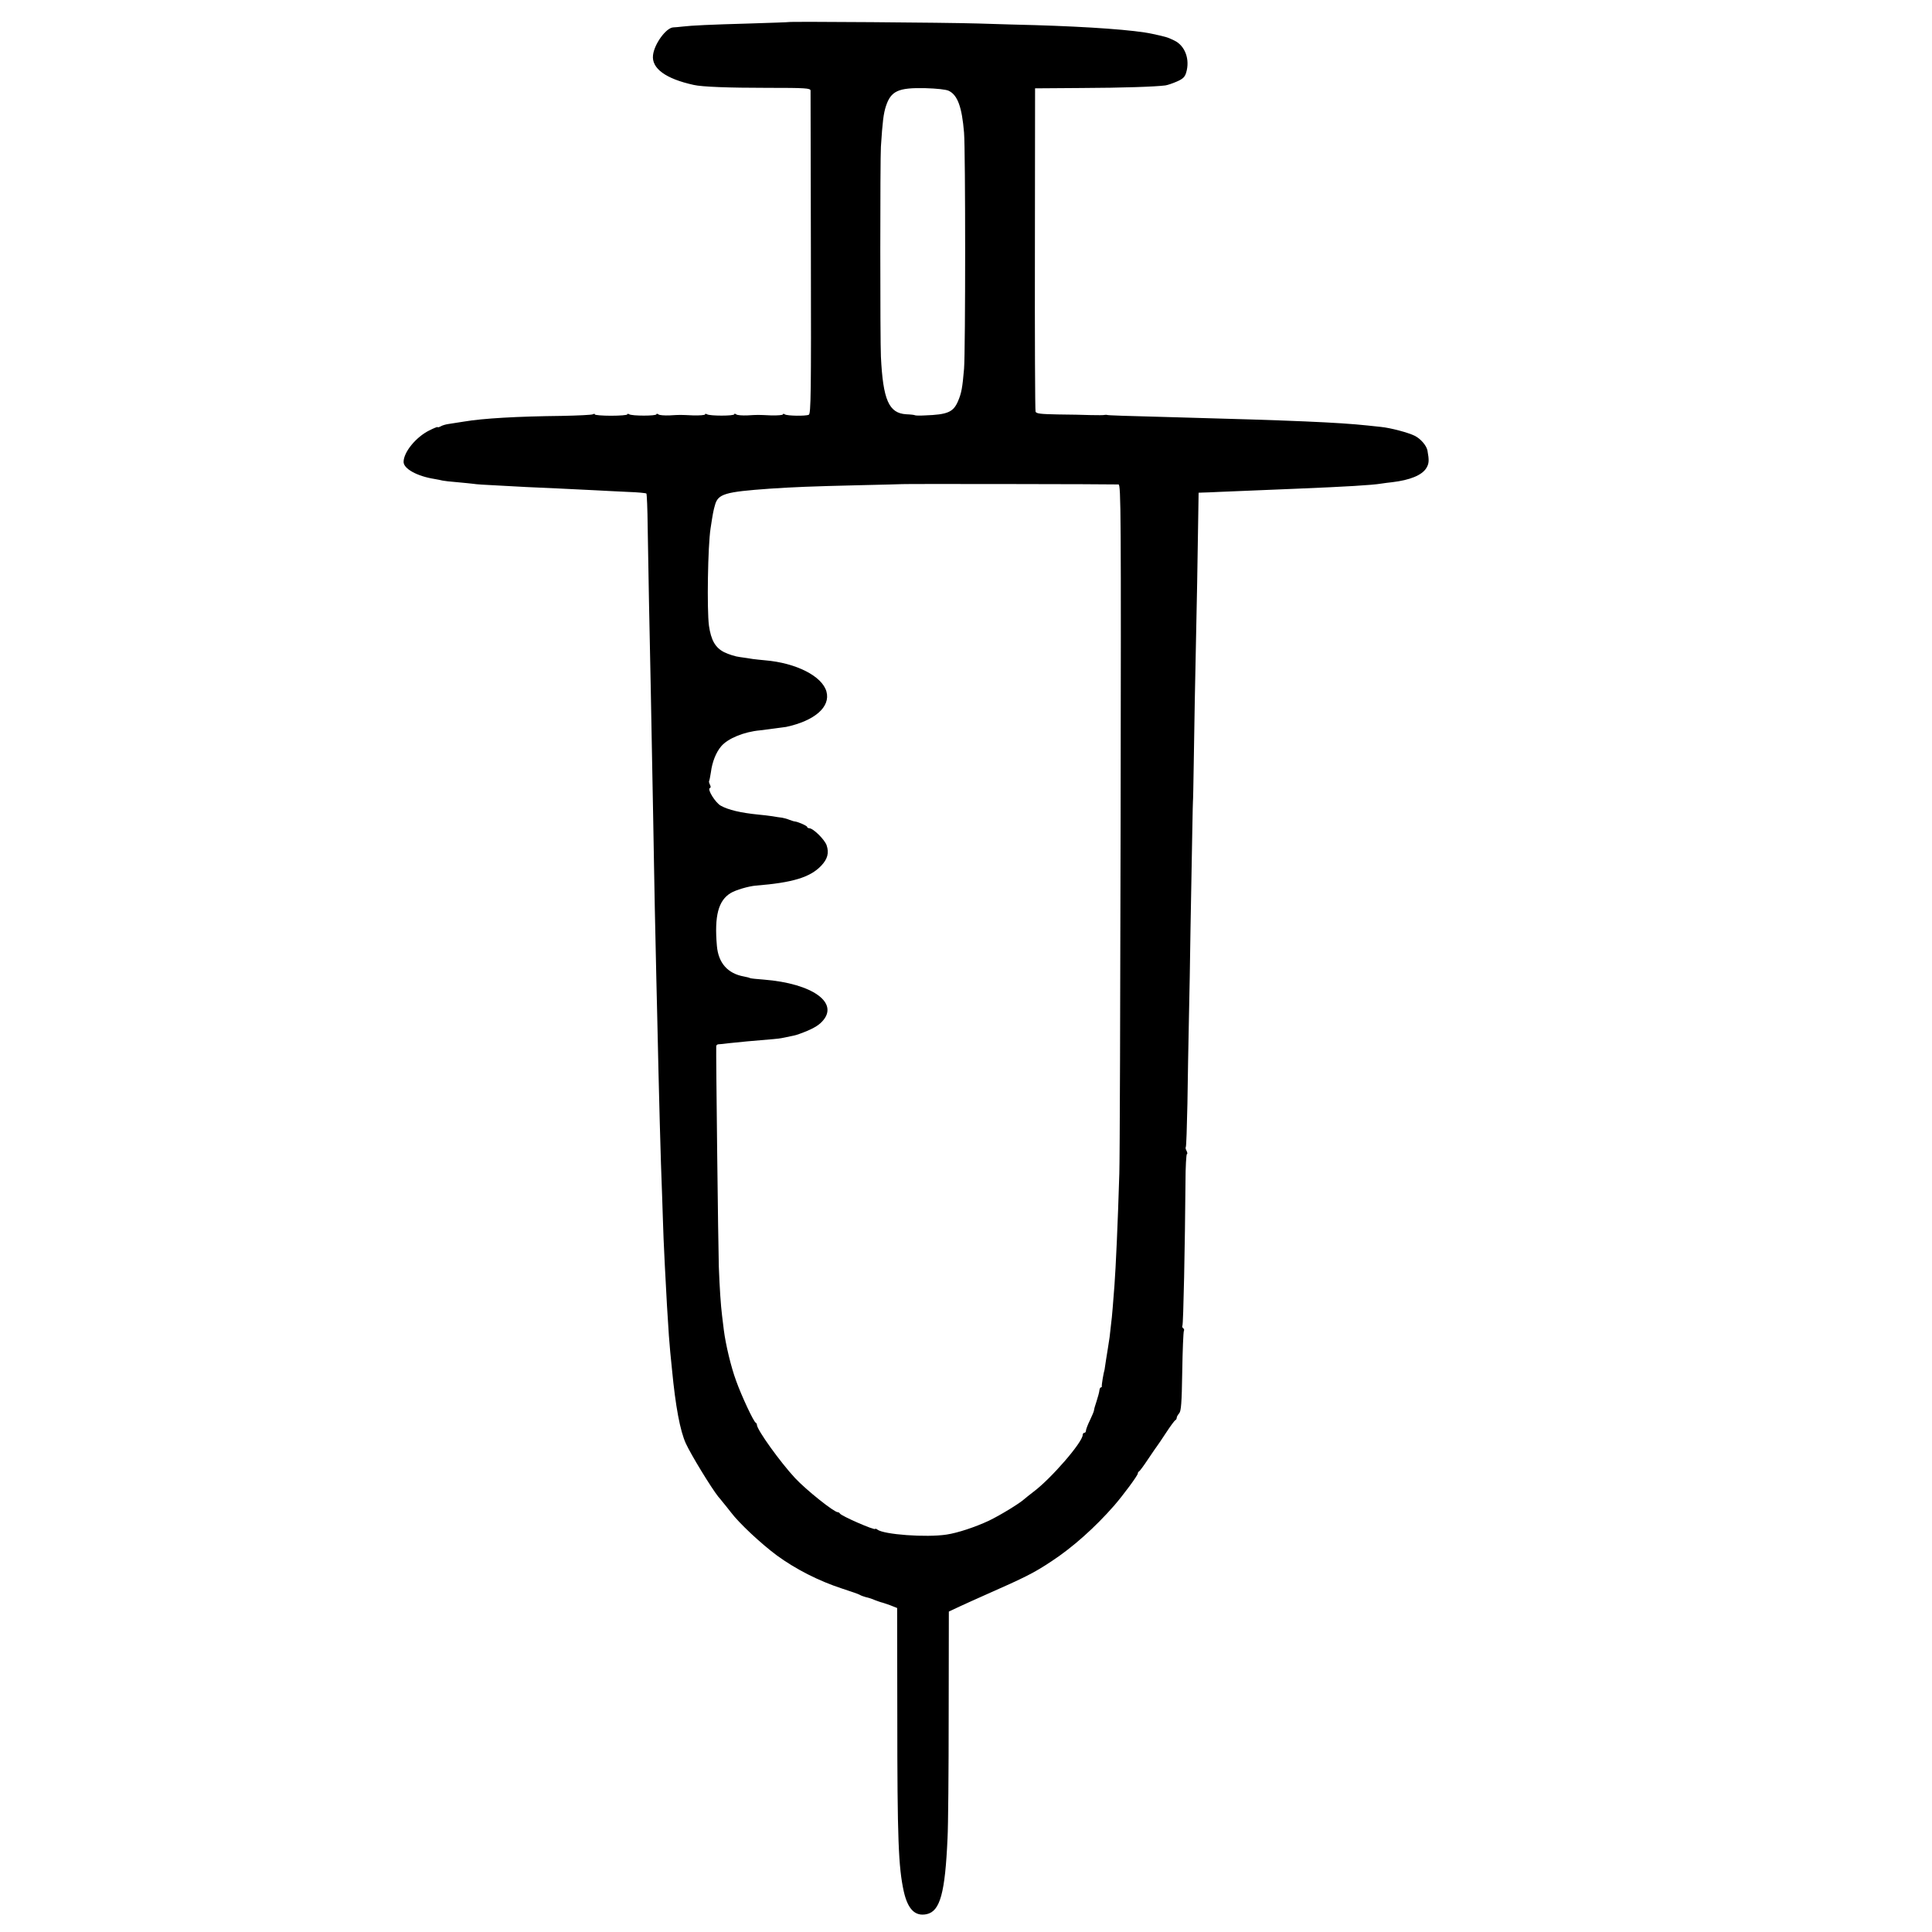 <?xml version="1.0" standalone="no"?>
<!DOCTYPE svg PUBLIC "-//W3C//DTD SVG 20010904//EN"
 "http://www.w3.org/TR/2001/REC-SVG-20010904/DTD/svg10.dtd">
<svg version="1.0" xmlns="http://www.w3.org/2000/svg"
 width="1192pt" height="1192pt" viewBox="0 0 1192 1192"
 preserveAspectRatio="xMidYMid meet">
<g transform="translate(0,1192) scale(0.1,-0.1)"
fill="#000000" stroke="none">
<path d="M4867 11784 c-1 -1 -110 -5 -242 -9 -249 -7 -355 -12 -415 -19 -19
-2 -45 -5 -56 -5 -44 -2 -117 -102 -125 -171 -10 -82 78 -146 251 -184 51 -12
219 -18 452 -18 241 0 268 -2 269 -17 0 -9 1 -461 2 -1004 2 -871 0 -990 -13
-996 -20 -9 -132 -7 -147 2 -7 5 -13 5 -13 0 0 -4 -33 -7 -72 -6 -87 4 -79 4
-148 0 -30 -1 -61 1 -67 6 -7 5 -13 6 -13 1 0 -11 -151 -11 -168 0 -7 4 -12 4
-12 -1 0 -4 -33 -7 -72 -6 -87 4 -79 4 -148 0 -30 -1 -61 1 -67 6 -7 5 -13 6
-13 1 0 -11 -151 -11 -168 0 -7 4 -12 4 -12 -1 0 -4 -45 -8 -100 -8 -55 0
-100 4 -100 8 0 5 -5 5 -12 1 -6 -4 -93 -8 -192 -10 -274 -3 -485 -15 -603
-35 -38 -6 -81 -13 -96 -15 -15 -2 -37 -8 -47 -14 -11 -6 -20 -8 -20 -5 0 3
-24 -7 -52 -21 -82 -41 -158 -134 -158 -194 0 -42 83 -88 190 -105 19 -3 42
-8 50 -10 8 -2 49 -7 90 -10 41 -4 86 -8 100 -10 14 -3 79 -7 145 -10 66 -4
149 -8 185 -10 36 -2 126 -6 200 -9 74 -4 176 -9 225 -11 50 -3 139 -7 199
-10 60 -2 111 -7 114 -10 3 -3 7 -96 8 -207 2 -112 6 -318 8 -458 3 -140 8
-383 11 -540 3 -157 7 -397 10 -535 3 -137 7 -385 10 -550 3 -165 7 -390 10
-500 2 -110 7 -308 10 -440 10 -462 21 -886 30 -1102 2 -78 7 -197 9 -265 5
-113 9 -195 21 -413 10 -171 15 -232 20 -285 3 -30 8 -80 11 -110 22 -230 50
-377 85 -455 32 -70 156 -273 201 -330 5 -5 18 -21 29 -35 12 -14 33 -41 48
-60 52 -69 185 -193 283 -266 116 -85 259 -158 403 -205 55 -18 105 -35 110
-39 6 -4 22 -10 37 -14 15 -3 40 -11 55 -18 15 -6 34 -12 40 -14 7 -1 32 -10
55 -18 l43 -17 1 -662 c0 -768 7 -936 40 -1087 25 -110 70 -155 141 -140 83
18 114 129 129 470 4 69 7 411 7 761 l1 636 66 31 c36 17 106 48 155 70 254
112 305 138 412 209 130 85 270 210 387 344 54 62 146 186 146 198 0 5 3 11 8
13 4 2 30 37 57 78 28 41 52 77 55 80 3 3 27 39 54 80 27 41 53 77 58 78 4 2
8 9 8 15 0 6 7 18 15 27 12 14 16 61 19 257 2 133 7 246 10 251 3 6 2 13 -4
17 -6 4 -8 11 -5 16 6 8 16 496 19 886 0 95 5 173 9 173 4 0 3 8 -2 19 -6 10
-8 21 -5 24 3 3 7 124 10 269 2 144 6 376 9 513 3 138 8 392 10 565 10 540 14
785 15 785 1 0 3 106 5 235 3 225 7 435 21 1110 3 168 6 362 7 433 l2 127 25
1 c14 0 59 2 100 4 75 3 259 11 485 20 295 12 462 22 515 31 19 3 51 7 70 9
109 13 183 43 210 87 17 28 18 48 7 108 -6 31 -41 72 -78 91 -40 20 -149 49
-209 55 -19 2 -57 6 -85 9 -178 19 -460 31 -1165 50 -336 9 -434 12 -440 15
-3 1 -9 1 -15 0 -5 -2 -44 -2 -85 -1 -41 2 -133 3 -205 4 -105 2 -131 5 -136
17 -3 8 -5 461 -4 1005 l1 990 283 2 c261 1 460 8 521 16 14 2 46 13 71 24 37
16 49 28 57 54 25 82 -6 167 -73 199 -43 21 -52 23 -135 41 -108 24 -392 44
-725 54 -60 1 -218 6 -350 10 -194 6 -1162 13 -1168 9z m986 -424 c55 -26 82
-100 95 -259 9 -113 9 -1340 0 -1456 -10 -118 -16 -151 -38 -202 -29 -66 -64
-81 -203 -86 -32 -2 -60 -1 -62 1 -2 2 -26 5 -53 6 -108 6 -144 88 -157 356
-5 96 -5 1225 0 1295 10 155 16 204 31 250 31 94 76 115 244 111 69 -2 126 -8
143 -16z m1048 -2429 c15 -1 16 -169 13 -2058 -2 -1132 -5 -2119 -8 -2193 -9
-302 -22 -584 -30 -690 -3 -41 -8 -104 -11 -140 -3 -36 -7 -81 -10 -100 -2
-19 -6 -55 -9 -80 -4 -25 -8 -54 -10 -65 -2 -11 -7 -45 -12 -75 -4 -30 -9 -57
-9 -60 -6 -18 -19 -96 -17 -102 1 -5 -2 -8 -6 -8 -4 0 -8 -9 -9 -19 -1 -11 -9
-40 -17 -65 -9 -26 -16 -51 -16 -56 0 -6 -11 -33 -25 -62 -14 -28 -25 -58 -25
-65 0 -7 -4 -13 -10 -13 -5 0 -10 -6 -10 -13 0 -45 -196 -271 -305 -352 -22
-17 -46 -36 -54 -43 -29 -27 -150 -101 -221 -135 -84 -39 -192 -75 -260 -85
-125 -19 -388 0 -427 31 -7 5 -13 7 -13 4 0 -12 -212 81 -218 95 -2 4 -8 8
-13 8 -23 0 -195 137 -264 211 -91 98 -235 298 -235 328 0 5 -3 11 -7 13 -13
5 -88 166 -121 258 -32 86 -65 226 -76 313 -3 26 -8 66 -11 90 -8 64 -15 169
-20 302 -4 124 -18 1326 -16 1361 1 6 7 11 14 11 6 0 37 3 67 7 30 3 80 8 110
11 165 14 191 16 212 20 71 14 86 17 113 27 72 26 112 48 137 75 109 115 -58
235 -359 259 -42 3 -80 7 -84 9 -3 2 -20 7 -38 10 -101 18 -159 83 -168 190
-16 184 9 279 85 325 31 19 110 42 155 46 227 18 336 51 404 123 39 41 49 79
33 126 -12 35 -83 105 -107 105 -7 0 -13 4 -13 8 0 7 -57 32 -77 34 -5 0 -19
5 -33 10 -14 6 -34 11 -45 13 -11 1 -38 5 -60 9 -22 3 -60 8 -85 10 -111 11
-186 29 -233 55 -33 18 -86 103 -67 109 6 2 6 10 0 21 -5 10 -7 20 -5 22 2 3
7 27 11 54 8 64 32 124 64 161 41 48 140 89 240 98 32 4 148 19 160 21 177 38
275 124 249 218 -26 95 -187 177 -379 193 -25 2 -58 6 -75 8 -16 3 -52 8 -80
12 -27 3 -71 17 -97 30 -55 28 -81 74 -94 164 -13 100 -7 489 10 600 14 92 17
108 27 143 19 70 60 82 339 102 153 10 249 14 540 21 151 3 276 7 277 7 1 2
1305 0 1334 -2z"/>
</g>
</svg>
